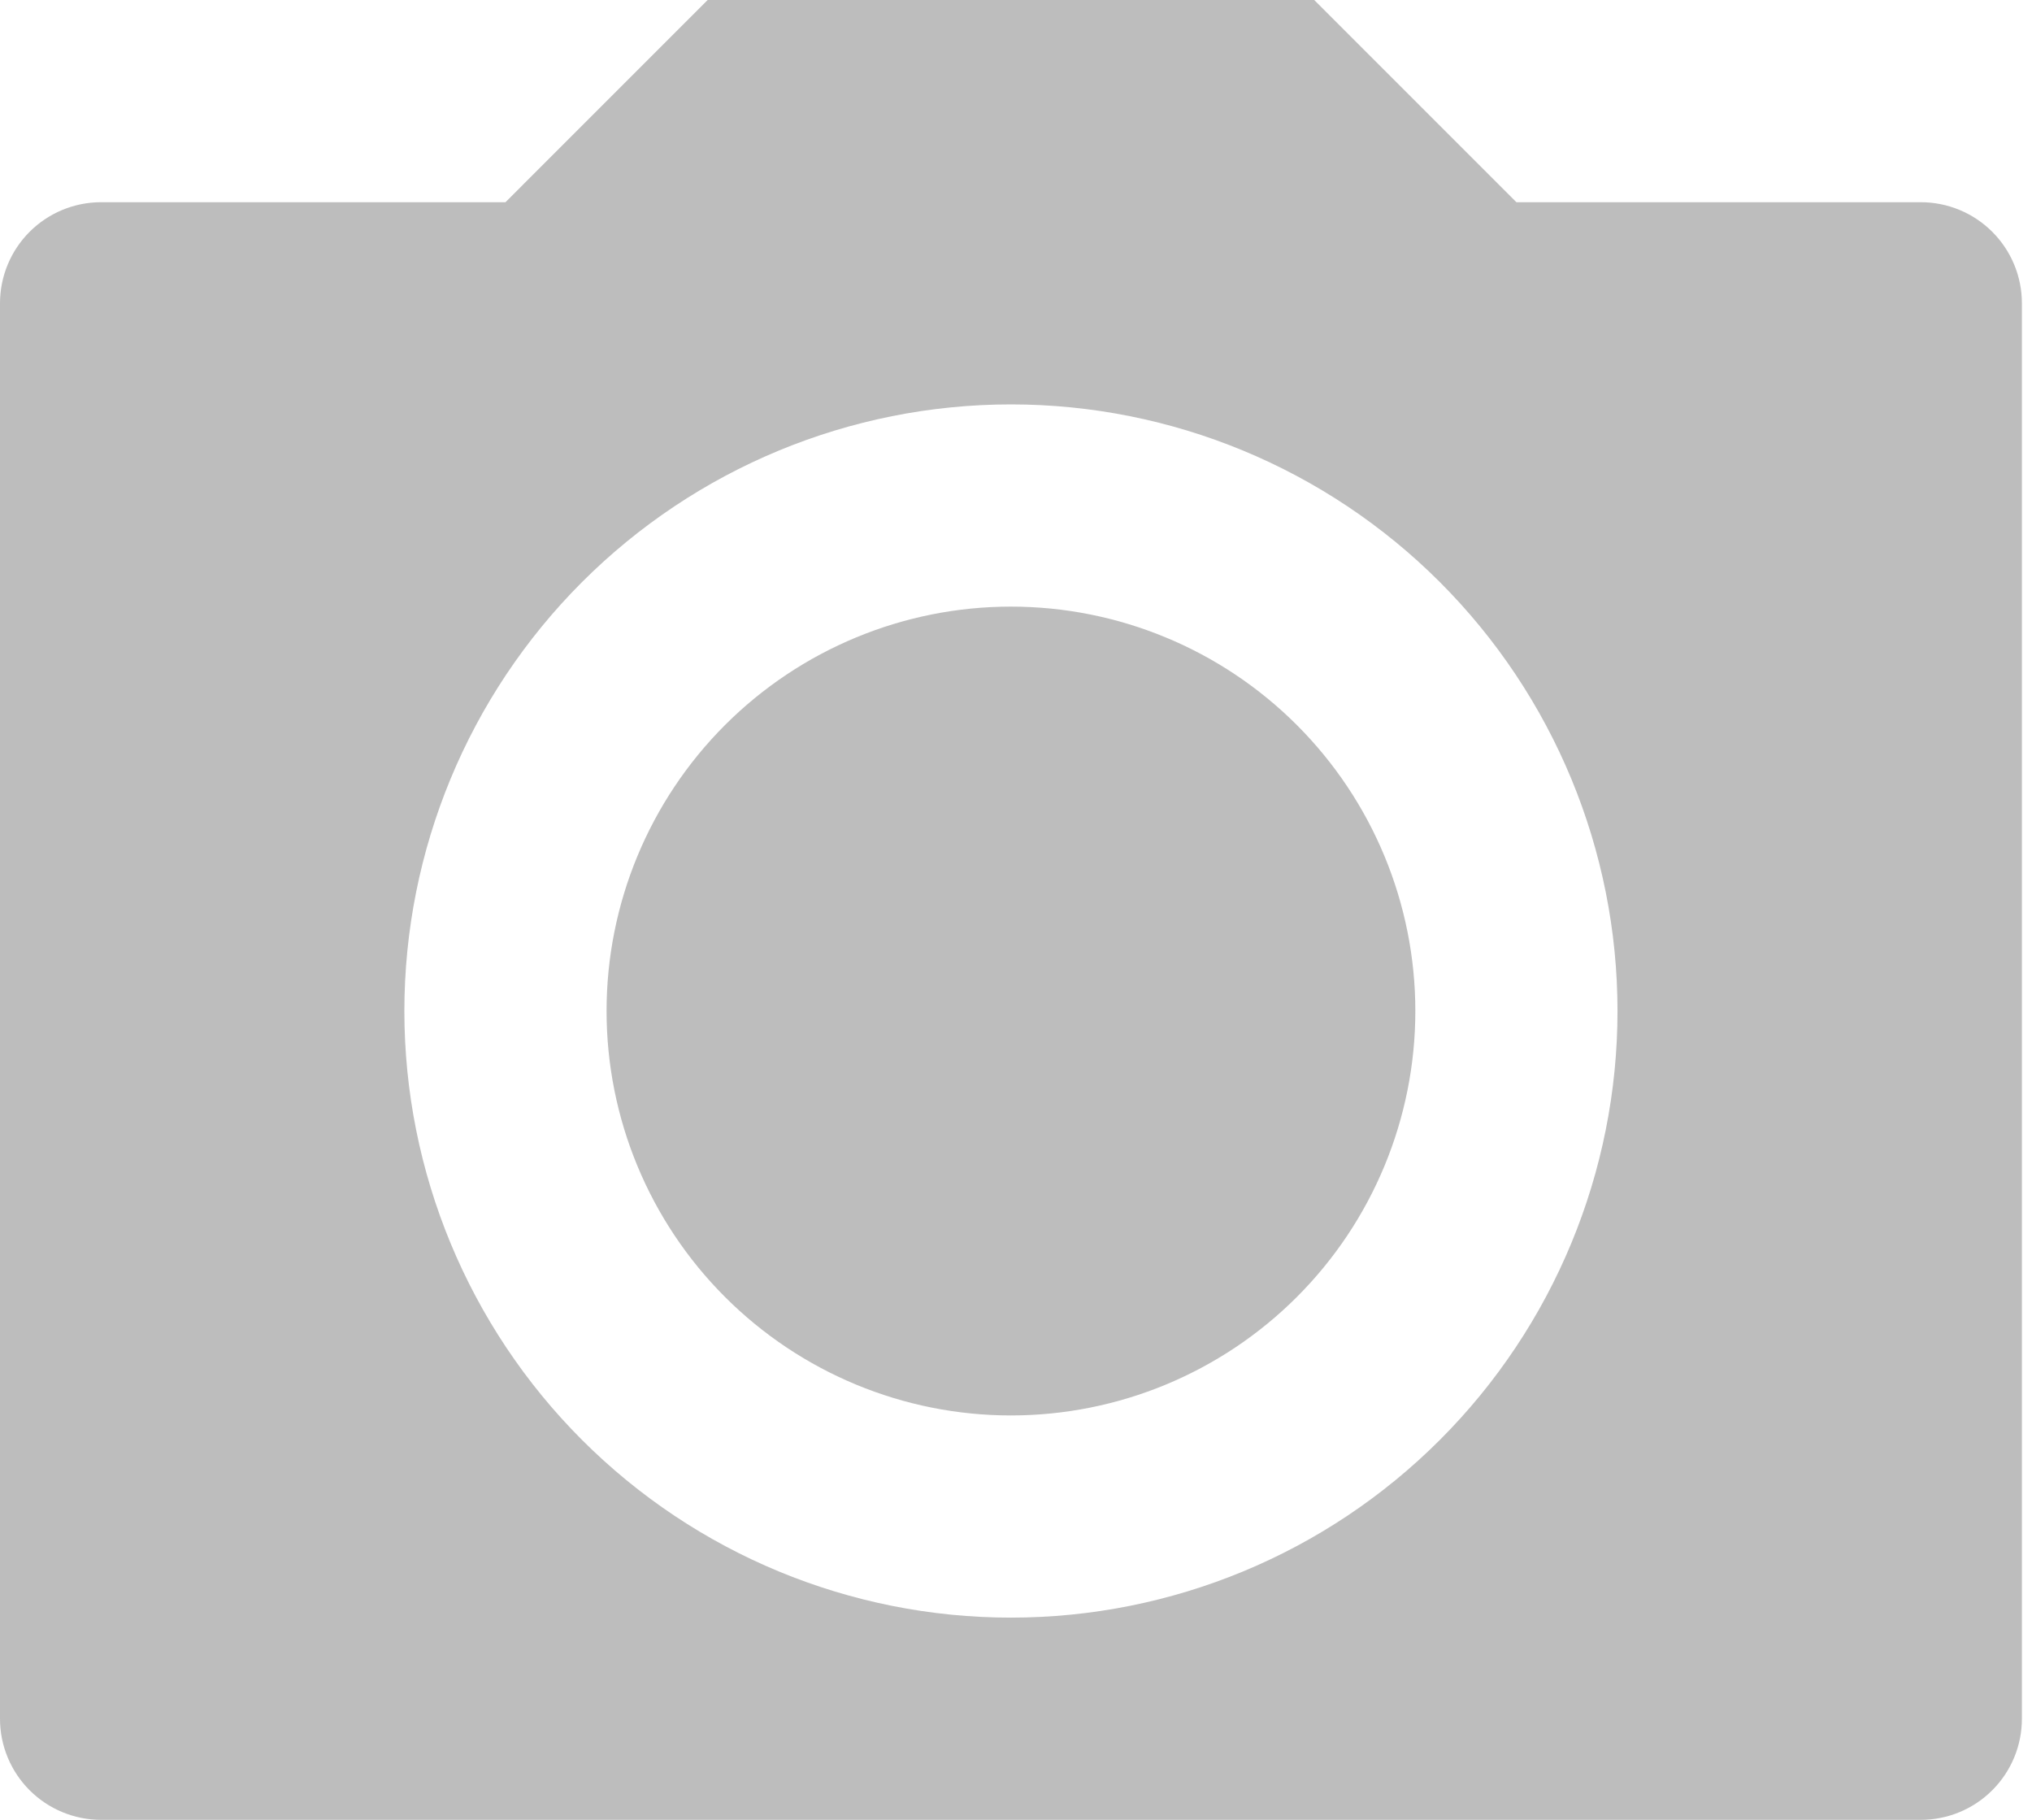 <svg width="67" height="60" viewBox="0 0 67 60" fill="none" xmlns="http://www.w3.org/2000/svg">
    <path d="M23.333 0H43.333L50 6.667H63.333C64.217 6.667 65.065 7.018 65.69 7.643C66.316 8.268 66.667 9.116 66.667 10V56.667C66.667 57.551 66.316 58.399 65.69 59.024C65.065 59.649 64.217 60 63.333 60H3.333C2.449 60 1.601 59.649 0.976 59.024C0.351 58.399 0 57.551 0 56.667V10C0 9.116 0.351 8.268 0.976 7.643C1.601 7.018 2.449 6.667 3.333 6.667H16.667L23.333 0ZM33.333 53.333C38.638 53.333 43.725 51.226 47.475 47.475C51.226 43.725 53.333 38.638 53.333 33.333C53.333 28.029 51.226 22.942 47.475 19.191C43.725 15.441 38.638 13.333 33.333 13.333C28.029 13.333 22.942 15.441 19.191 19.191C15.441 22.942 13.333 28.029 13.333 33.333C13.333 38.638 15.441 43.725 19.191 47.475C22.942 51.226 28.029 53.333 33.333 53.333ZM33.333 46.667C29.797 46.667 26.406 45.262 23.905 42.761C21.405 40.261 20 36.87 20 33.333C20 29.797 21.405 26.406 23.905 23.905C26.406 21.405 29.797 20 33.333 20C36.87 20 40.261 21.405 42.761 23.905C45.262 26.406 46.667 29.797 46.667 33.333C46.667 36.87 45.262 40.261 42.761 42.761C40.261 45.262 36.87 46.667 33.333 46.667Z"
          fill="#BDBDBD"/>
</svg>
